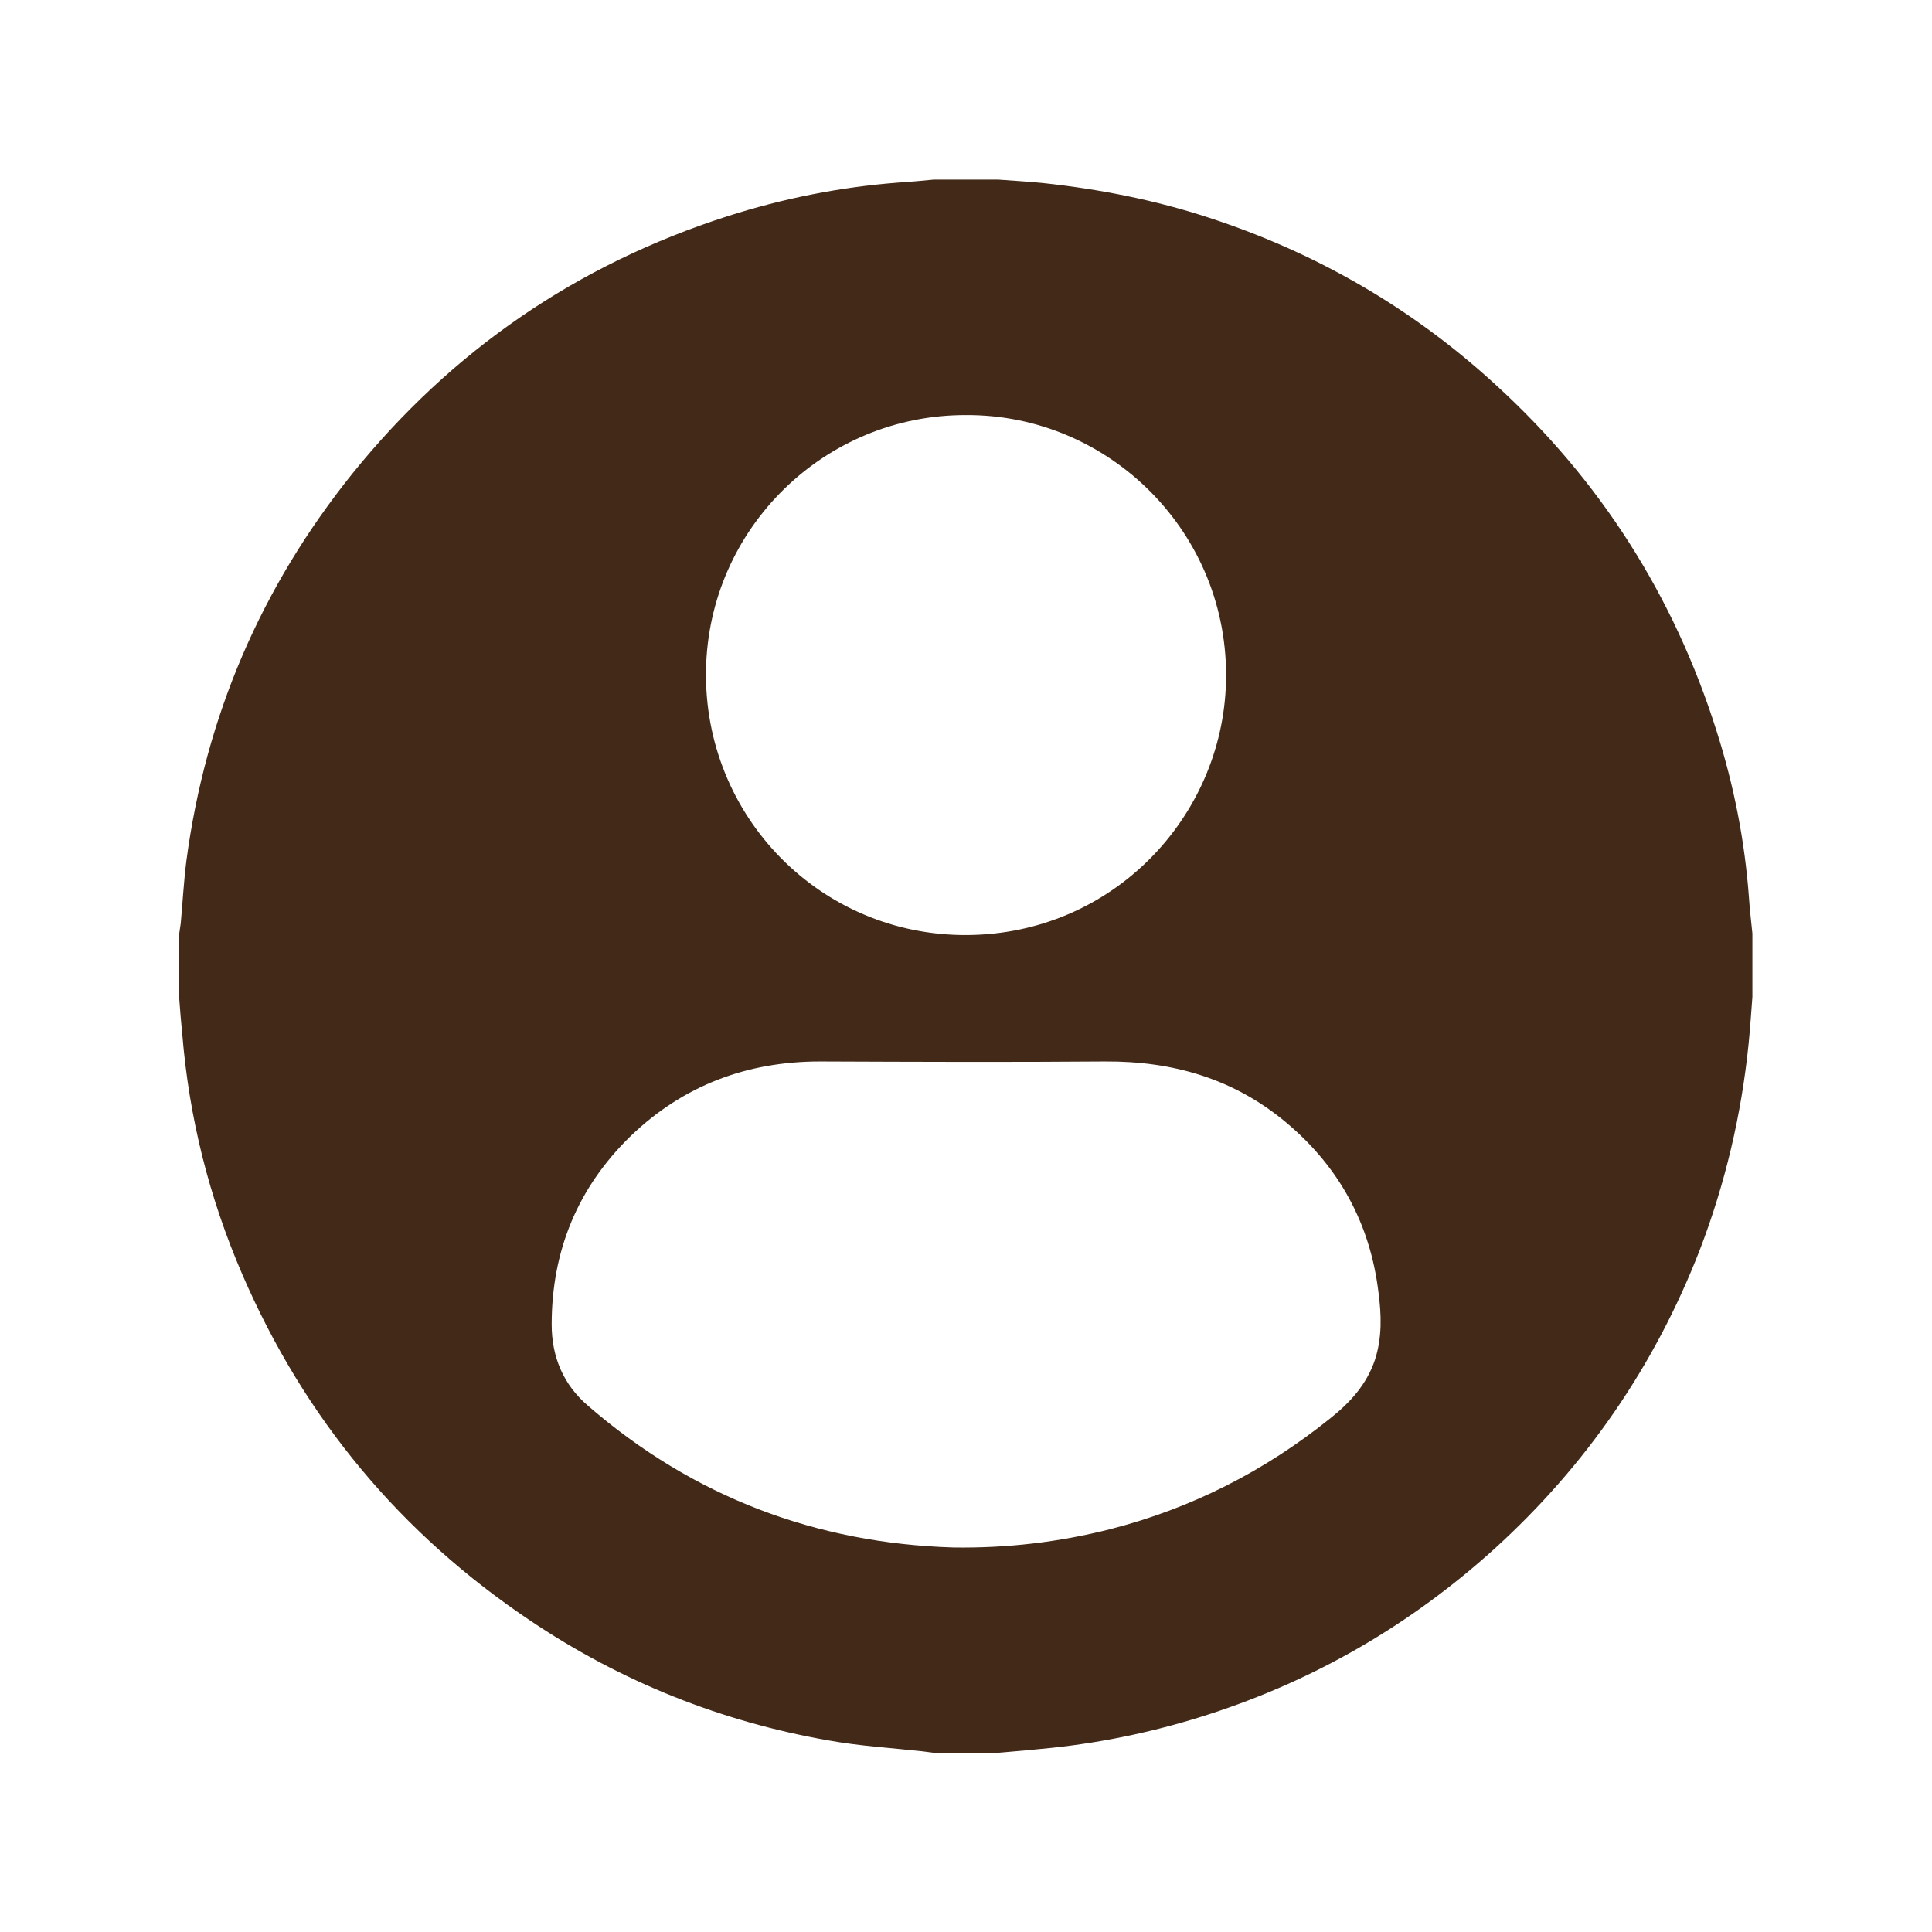 <?xml version="1.0" encoding="utf-8"?>
<!-- Generator: Adobe Illustrator 24.3.0, SVG Export Plug-In . SVG Version: 6.00 Build 0)  -->
<svg version="1.1" id="Capa_1" xmlns="http://www.w3.org/2000/svg" xmlns:xlink="http://www.w3.org/1999/xlink" x="0px" y="0px"
	 viewBox="0 0 512 512" style="enable-background:new 0 0 512 512;" xml:space="preserve">
<style type="text/css">
	.st0{fill:#422918;}
</style>
<g>
	<g id="_x39_ttQrB_2_">
		<g>
			<path class="st0" d="M247.4,47.6c5.7,0,11.5,0,17.2,0c3.9,0.3,7.8,0.5,11.7,0.9c15,1.6,29.8,4.5,44.1,9.2
				c28.5,9.3,53.9,24,76,44.3c27.7,25.3,47.2,55.9,58.5,91.7c4.6,14.4,7.5,29.2,8.6,44.3c0.2,3.1,0.6,6.3,0.9,9.4
				c0,5.6,0,11.2,0,16.8c-0.3,4.1-0.6,8.3-1,12.4c-1.9,18.8-6.2,37.1-13,54.8c-11.9,30.6-30.1,57-54.3,79
				c-22.1,20-47.3,34.7-75.7,43.9c-13.6,4.4-27.5,7.4-41.7,8.9c-4.7,0.5-9.4,0.9-14.1,1.3c-5.7,0-11.5,0-17.2,0
				c-1-0.1-2.1-0.3-3.1-0.4c-8.3-0.9-16.7-1.4-24.9-2.9c-28.4-5-54.7-15.5-78.7-31.6c-34.5-23.1-60-53.7-76.5-91.9
				c-8.8-20.4-14.1-41.6-15.9-63.7c-0.3-3.1-0.6-6.3-0.8-9.4c0-5.7,0-11.5,0-17.2c0.1-0.9,0.3-1.8,0.4-2.7
				c0.5-5.5,0.8-11.1,1.5-16.6c5.1-38.3,19.8-72.5,44-102.6c26.3-32.6,59.5-55.4,99.4-68.2c14.7-4.7,29.7-7.7,45.1-8.9
				C241.1,48.2,244.3,47.9,247.4,47.6z M252.7,410.1c14.2,0.2,27.8-1.4,41.3-4.8c21.6-5.5,41.1-15.4,58.5-29.4
				c5.3-4.2,9.7-9,11.9-15.6c1.9-5.9,1.7-11.9,0.9-17.9c-2.2-18.1-10.4-33.1-24.3-44.8c-13.9-11.7-30.1-16.4-48.1-16.3
				c-25.2,0.2-50.4,0.1-75.6,0c-19.4,0-36.3,6.4-50.2,19.8c-14,13.6-20.9,30.4-20.9,49.9c0,8.6,3.1,16,9.7,21.6
				C183.7,396.7,216.3,409,252.7,410.1z M256,110c-37.4-0.1-68.2,29.9-68.9,67.5c-0.7,38.8,30.3,70.5,69.1,70.3
				c38.6-0.2,67.8-31.2,68.7-67.1C325.9,141.3,294,109.8,256,110z"/>
		</g>
	</g>
</g>
</svg>
